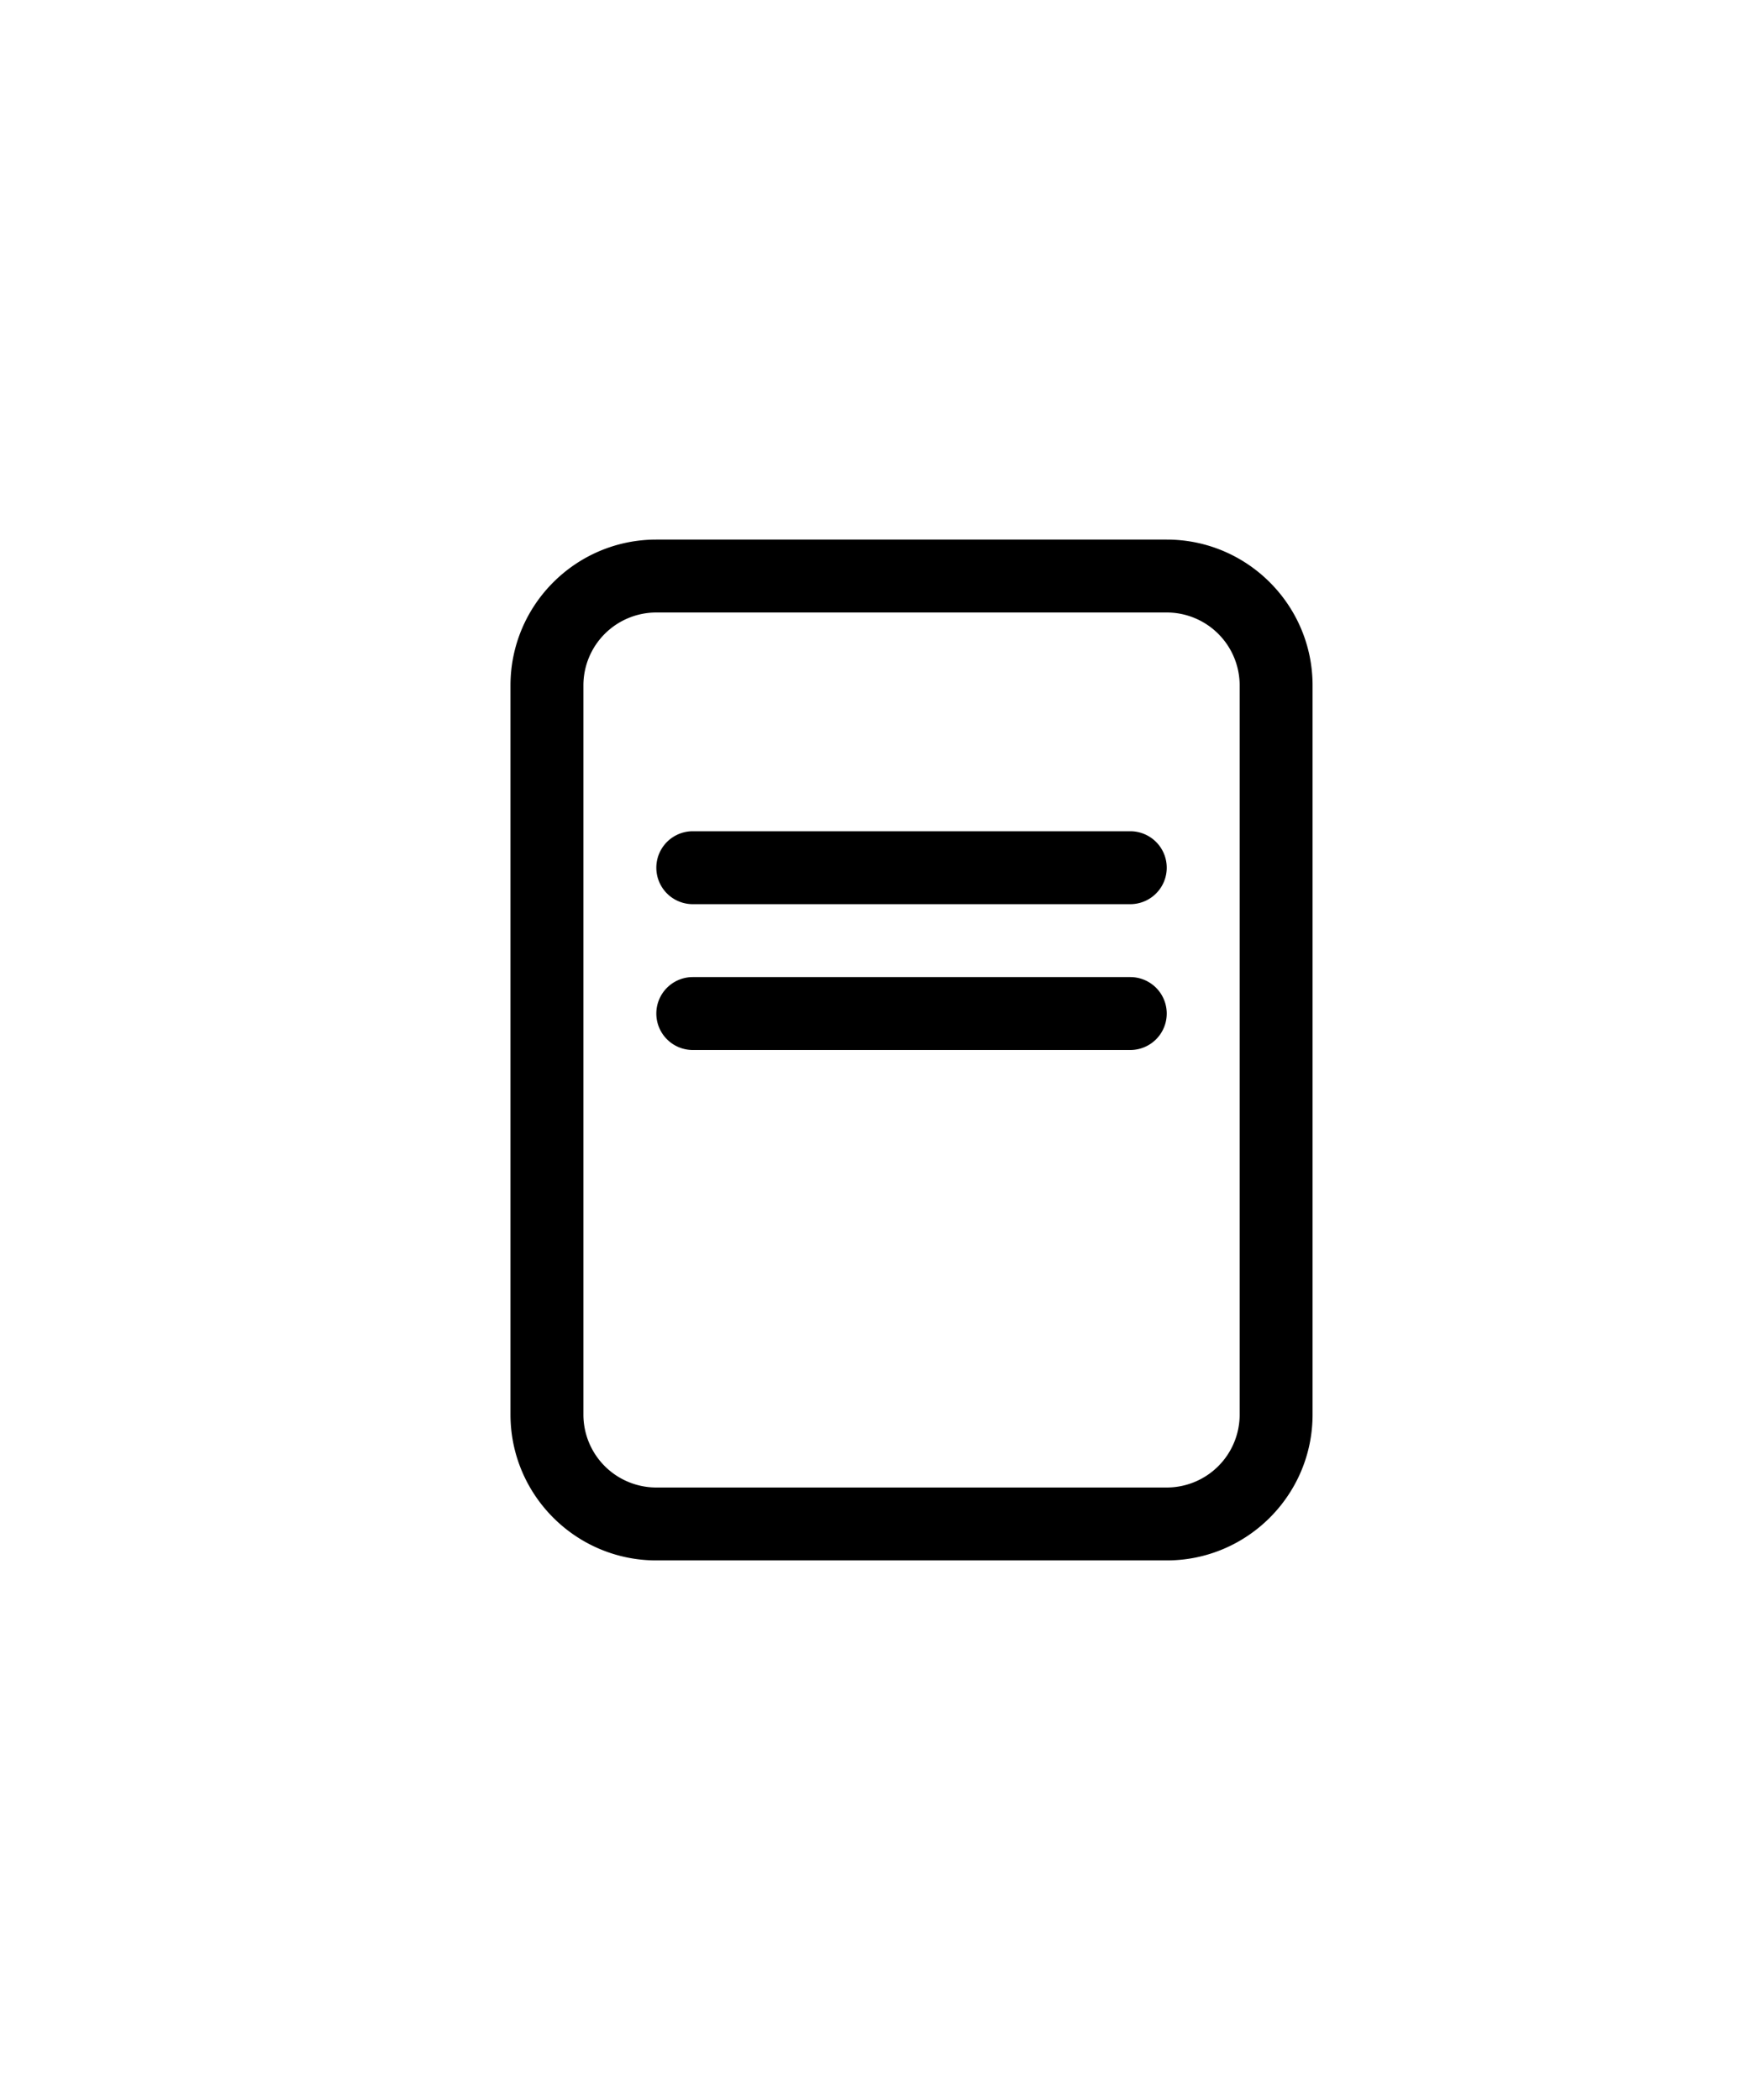 <svg viewBox="0 0 24 24" xmlns="http://www.w3.org/2000/svg" width="20px">
  <path d="M16.001 5h-7c-1.103 0-2 .897-2 2v10c0 1.103.897 2 2 2h7c1.103 0 2-.897 2-2V7c0-1.103-.897-2-2-2zm1 12a1 1 0 01-1 1h-7a1 1 0 01-1-1V7a1 1 0 011-1h7a1 1 0 011 1z" />
  <path d="M15.501 11h-6a.5.5 0 000 1h6a.5.5 0 000-1zm0-2h-6a.5.5 0 000 1h6a.5.5 0 000-1z" />
</svg>
